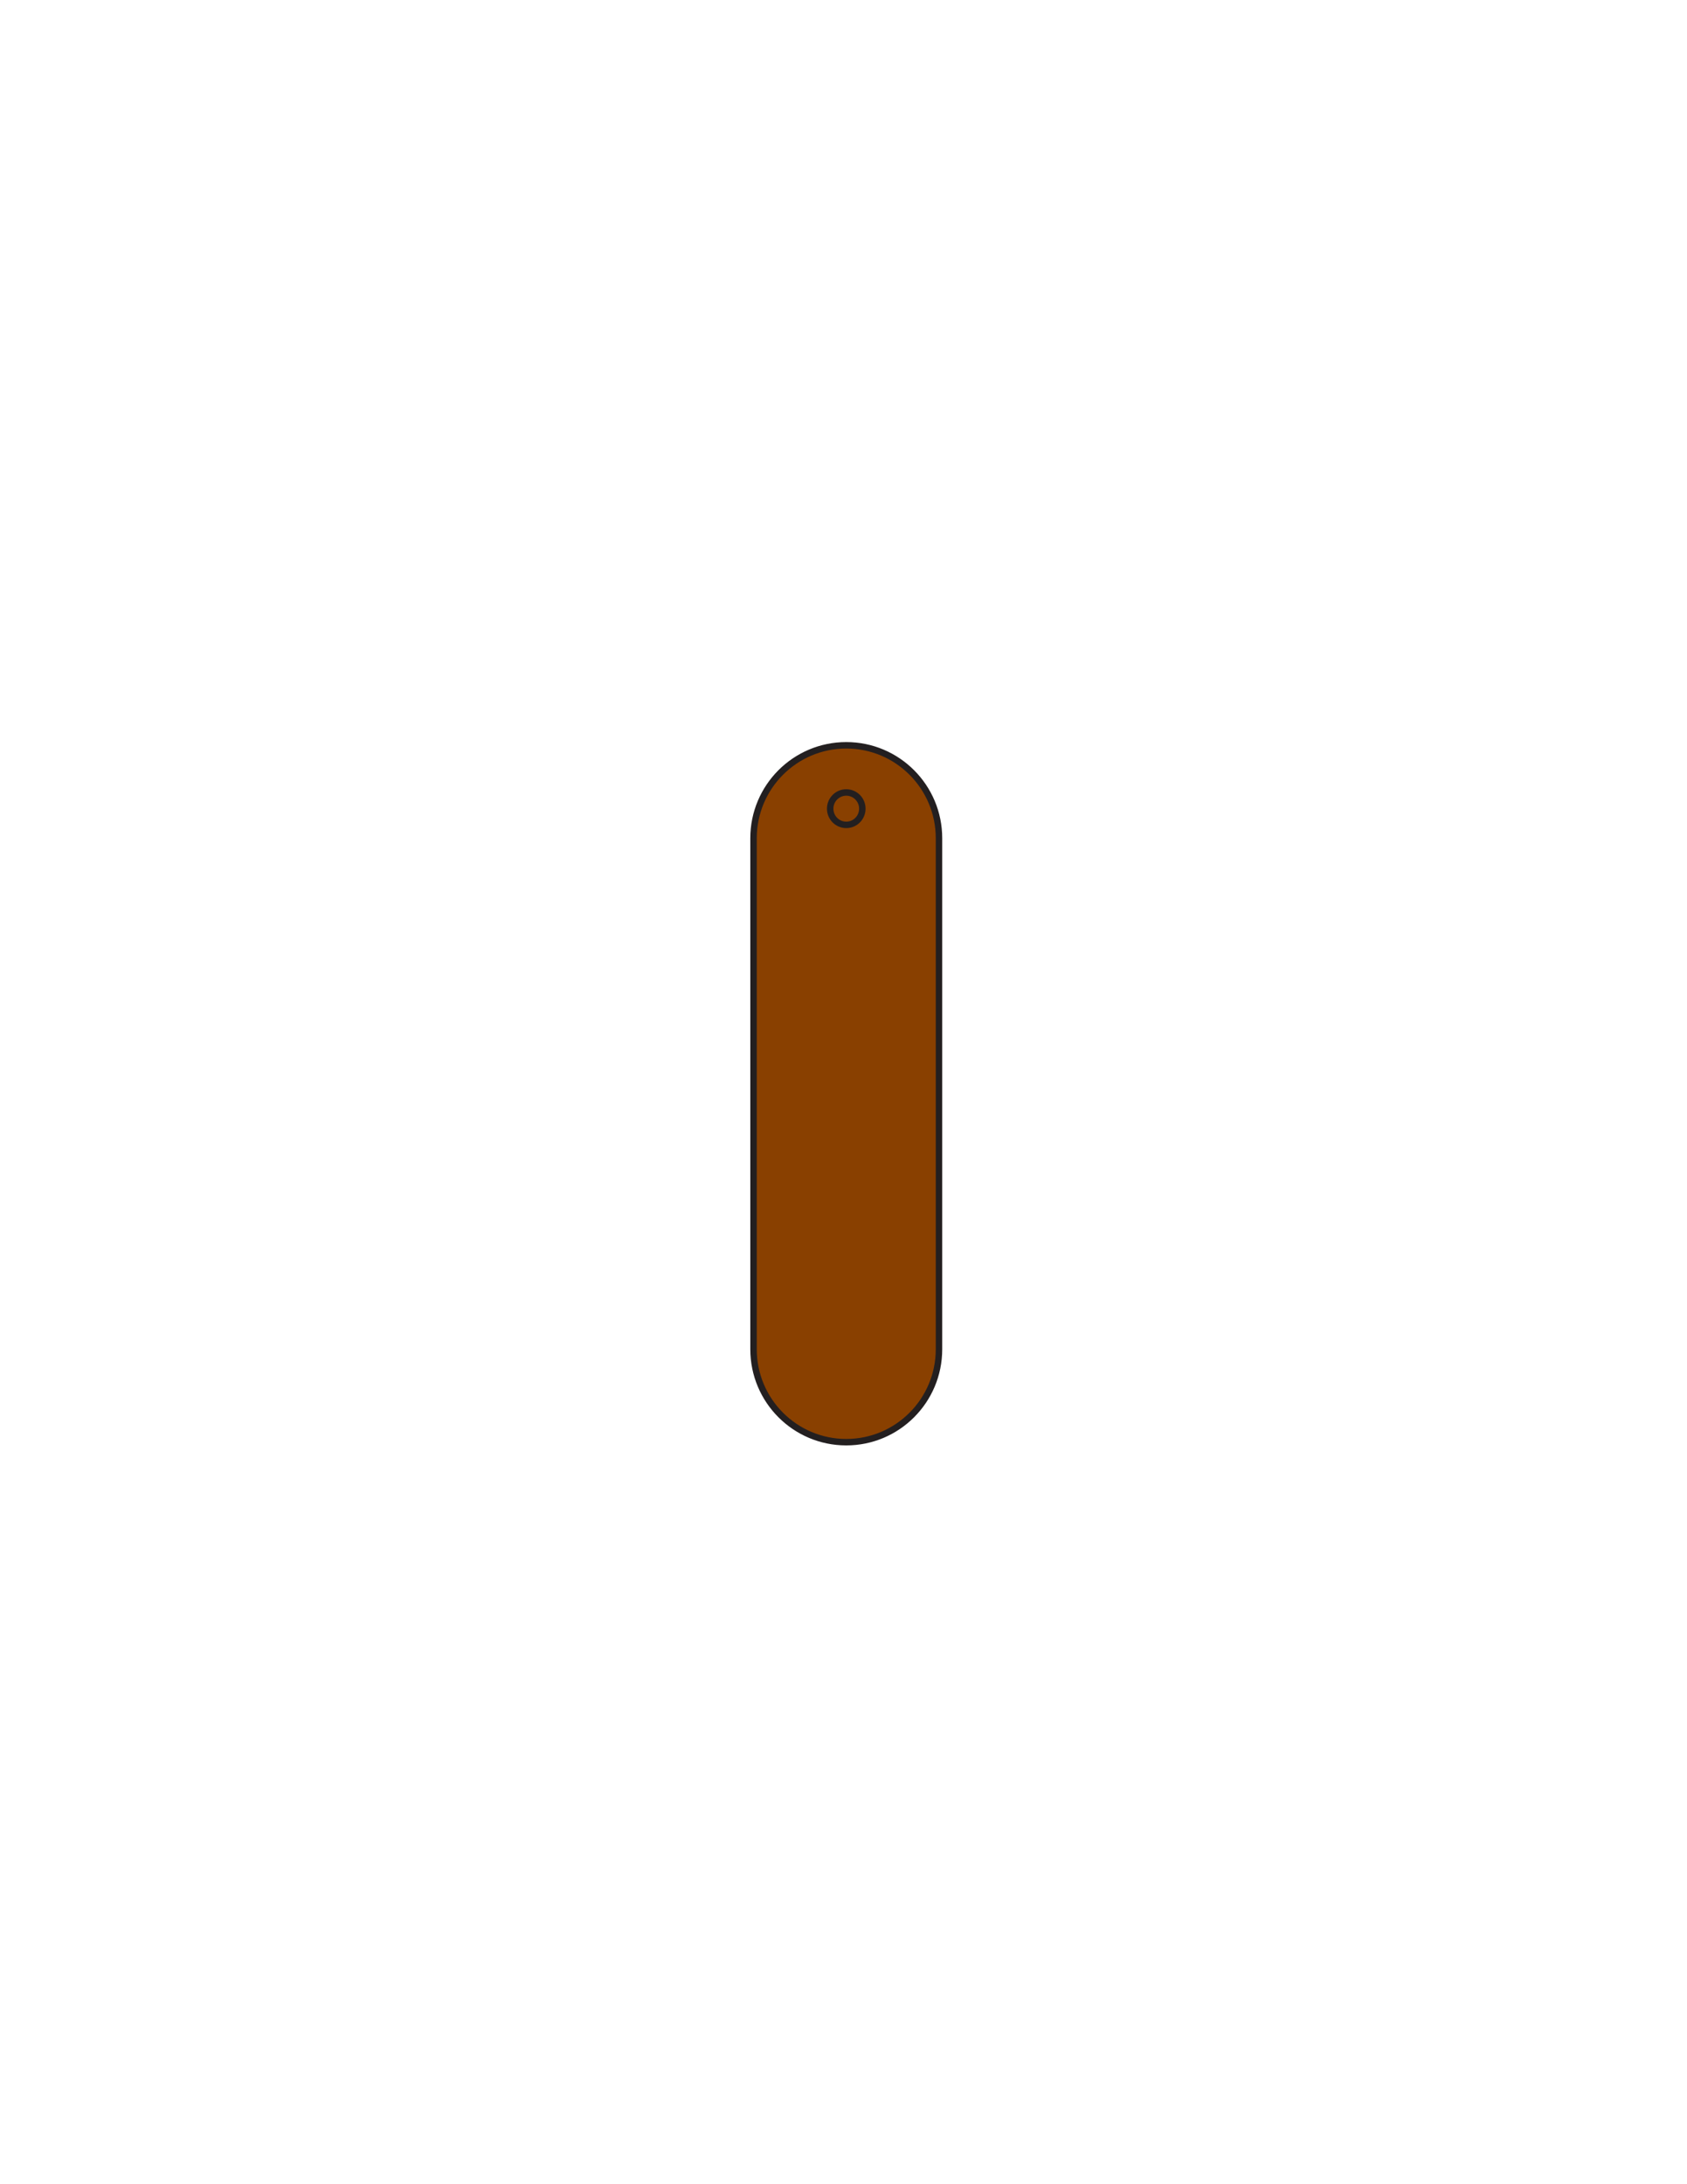 <?xml version="1.0" encoding="utf-8"?>
<!-- Generator: Adobe Illustrator 16.0.0, SVG Export Plug-In . SVG Version: 6.00 Build 0)  -->
<svg version="1.1" id="Layer_1" xmlns="http://www.w3.org/2000/svg" xmlns:xlink="http://www.w3.org/1999/xlink" x="0px" y="0px"
	 width="612px" height="792px" viewBox="0 0 612 792" enable-background="new 0 0 612 792" xml:space="preserve">
<rect x="240.5" y="268.664" fill="#231F20" fill-opacity="0" width="133" height="255.791"/>
<path id="PRIMARY_7_" fill="#894000" stroke="#231F20" stroke-width="2.342" stroke-miterlimit="10" d="M340.64,489.254
	c0,18.604-15.06,33.688-33.64,33.688l0,0c-18.576,0-33.637-15.084-33.637-33.688V303.941c0-18.607,15.062-33.69,33.637-33.69l0,0
	c18.58,0,33.64,15.083,33.64,33.69V489.254z"/>
<ellipse fill="none" stroke="#231F20" stroke-width="2.342" stroke-miterlimit="10" cx="307" cy="293.23" rx="5.833" ry="5.877"/>
</svg>
